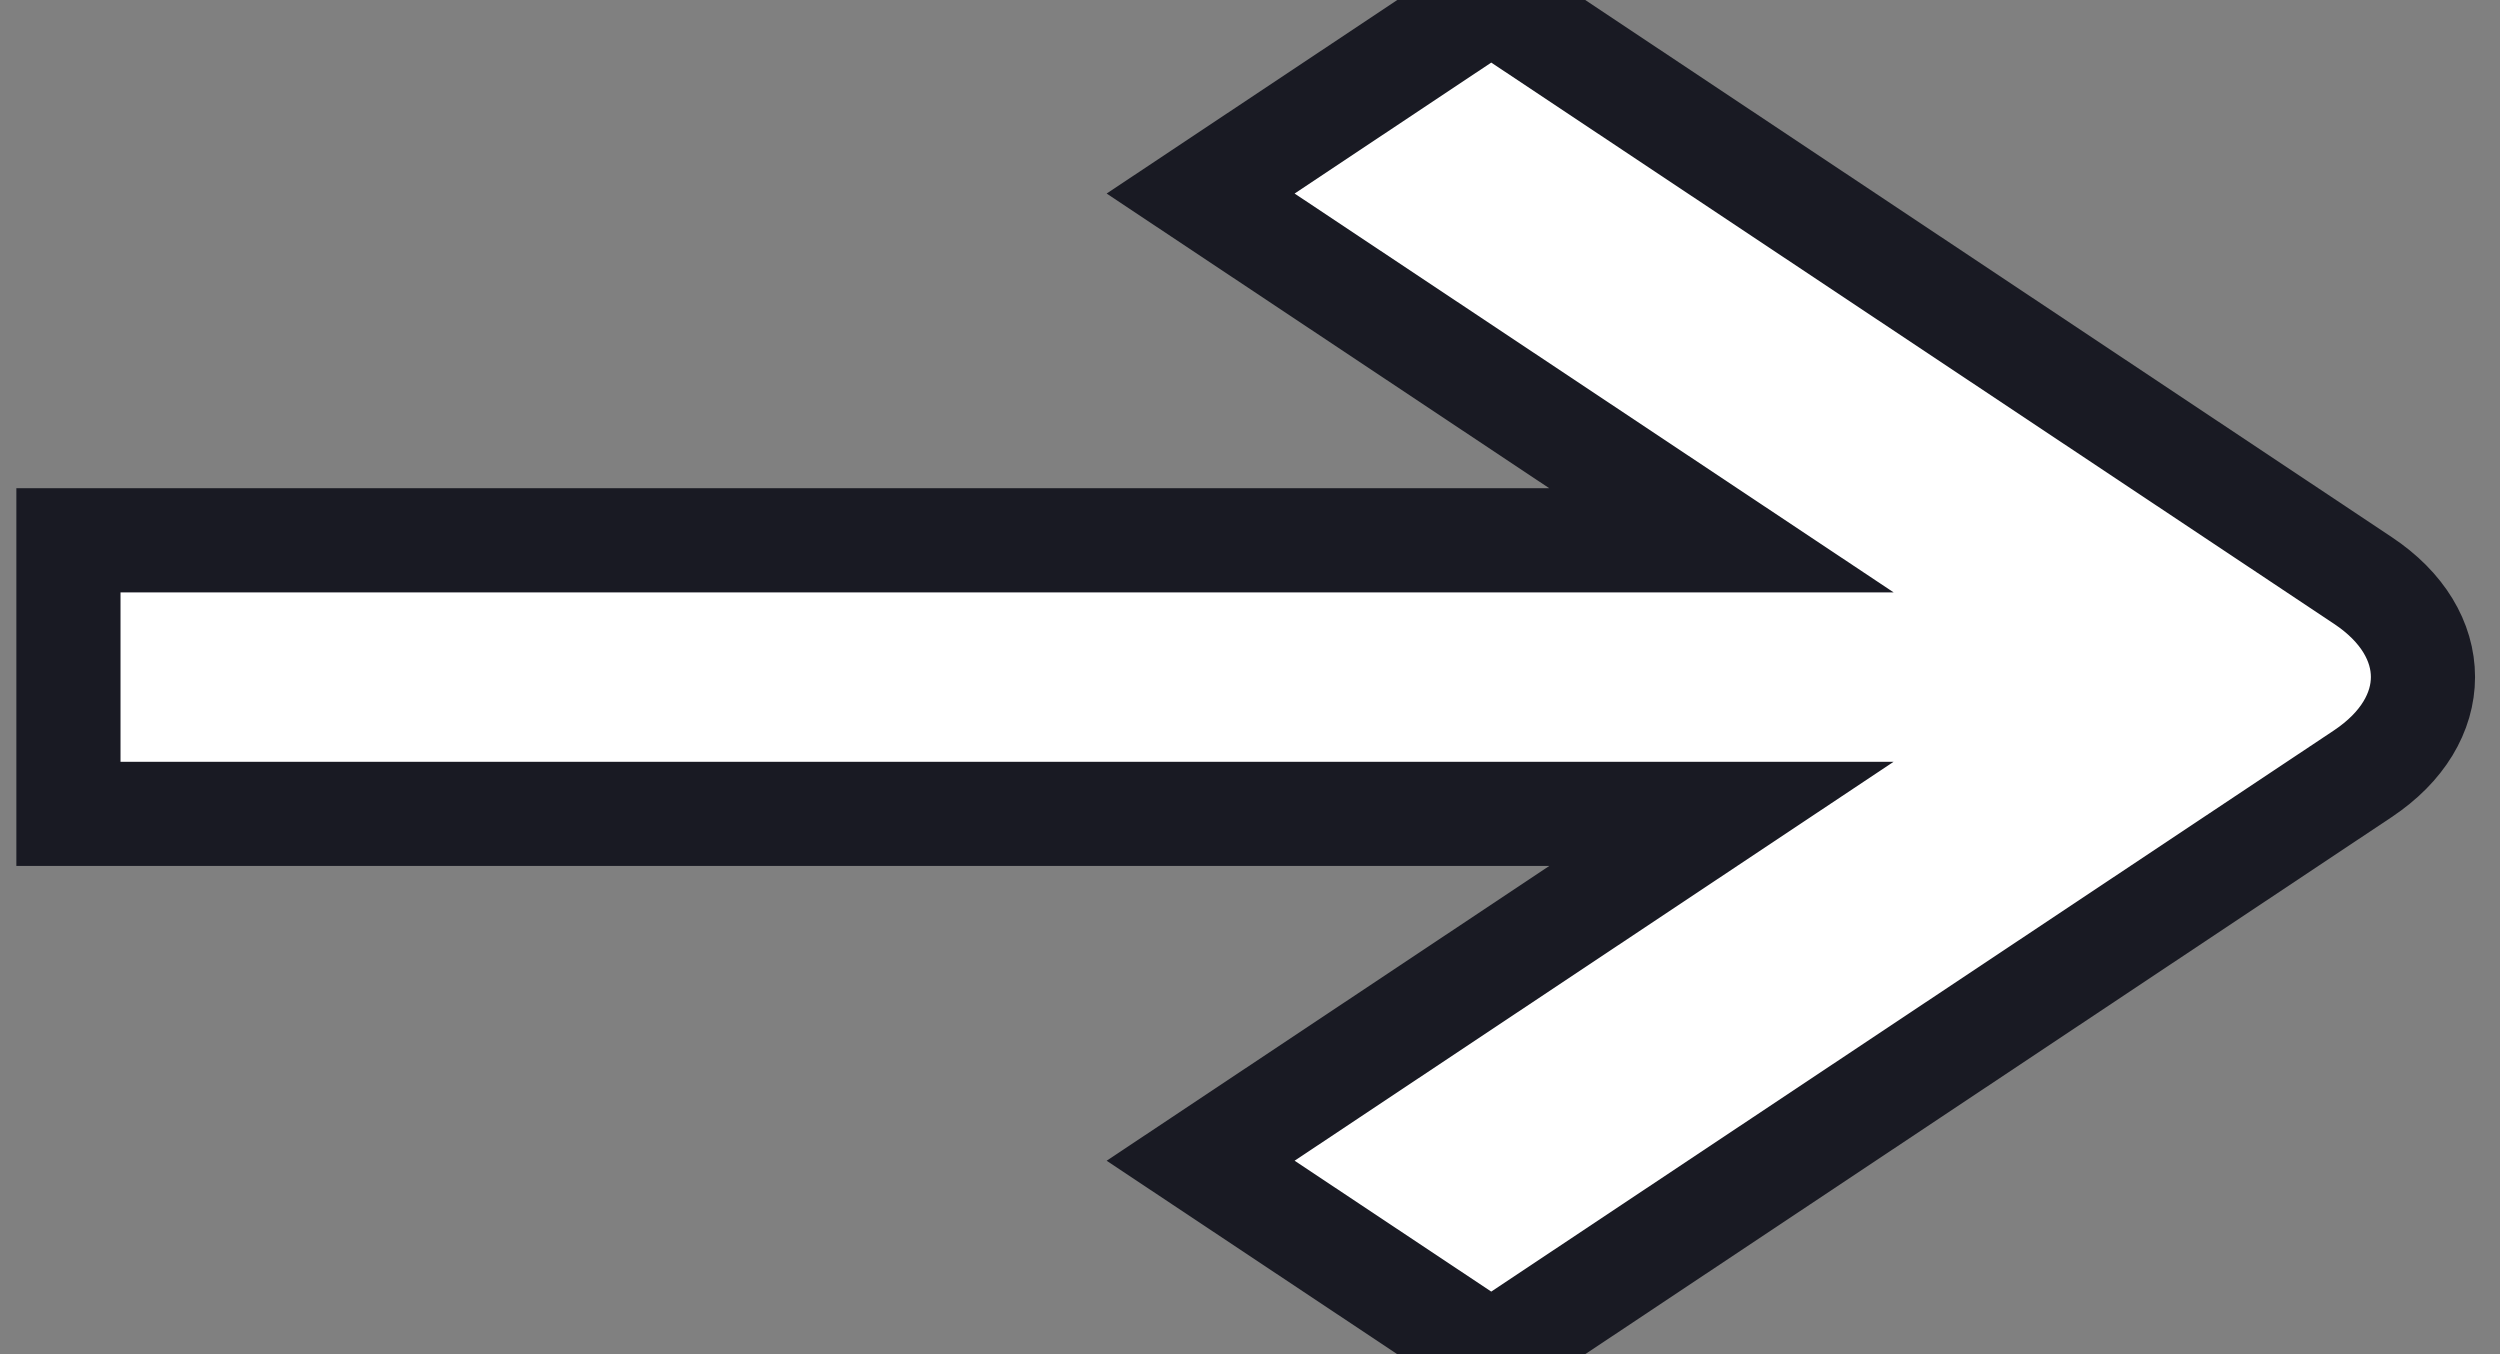 <svg width="24" height="13" viewBox="0 0 24 13" fill="none" xmlns="http://www.w3.org/2000/svg">
<rect x="0" y="0" width="24" height="13" fill="#808080" stroke="none"/>
<path d="M14.316 13L22.683 7.428C23.453 6.915 23.453 6.083 22.683 5.572L14.316 0L11.526 1.858L16.526 5.187H0.657L0.657 7.813H16.526L11.526 11.143L14.316 13Z" fill="white"/>
<path d="M14.316 13L22.683 7.428C23.453 6.915 23.453 6.083 22.683 5.572L14.316 0L11.526 1.858L16.526 5.187H0.657L0.657 7.813H16.526L11.526 11.143L14.316 13Z" stroke="#191A23"/>
</svg>
